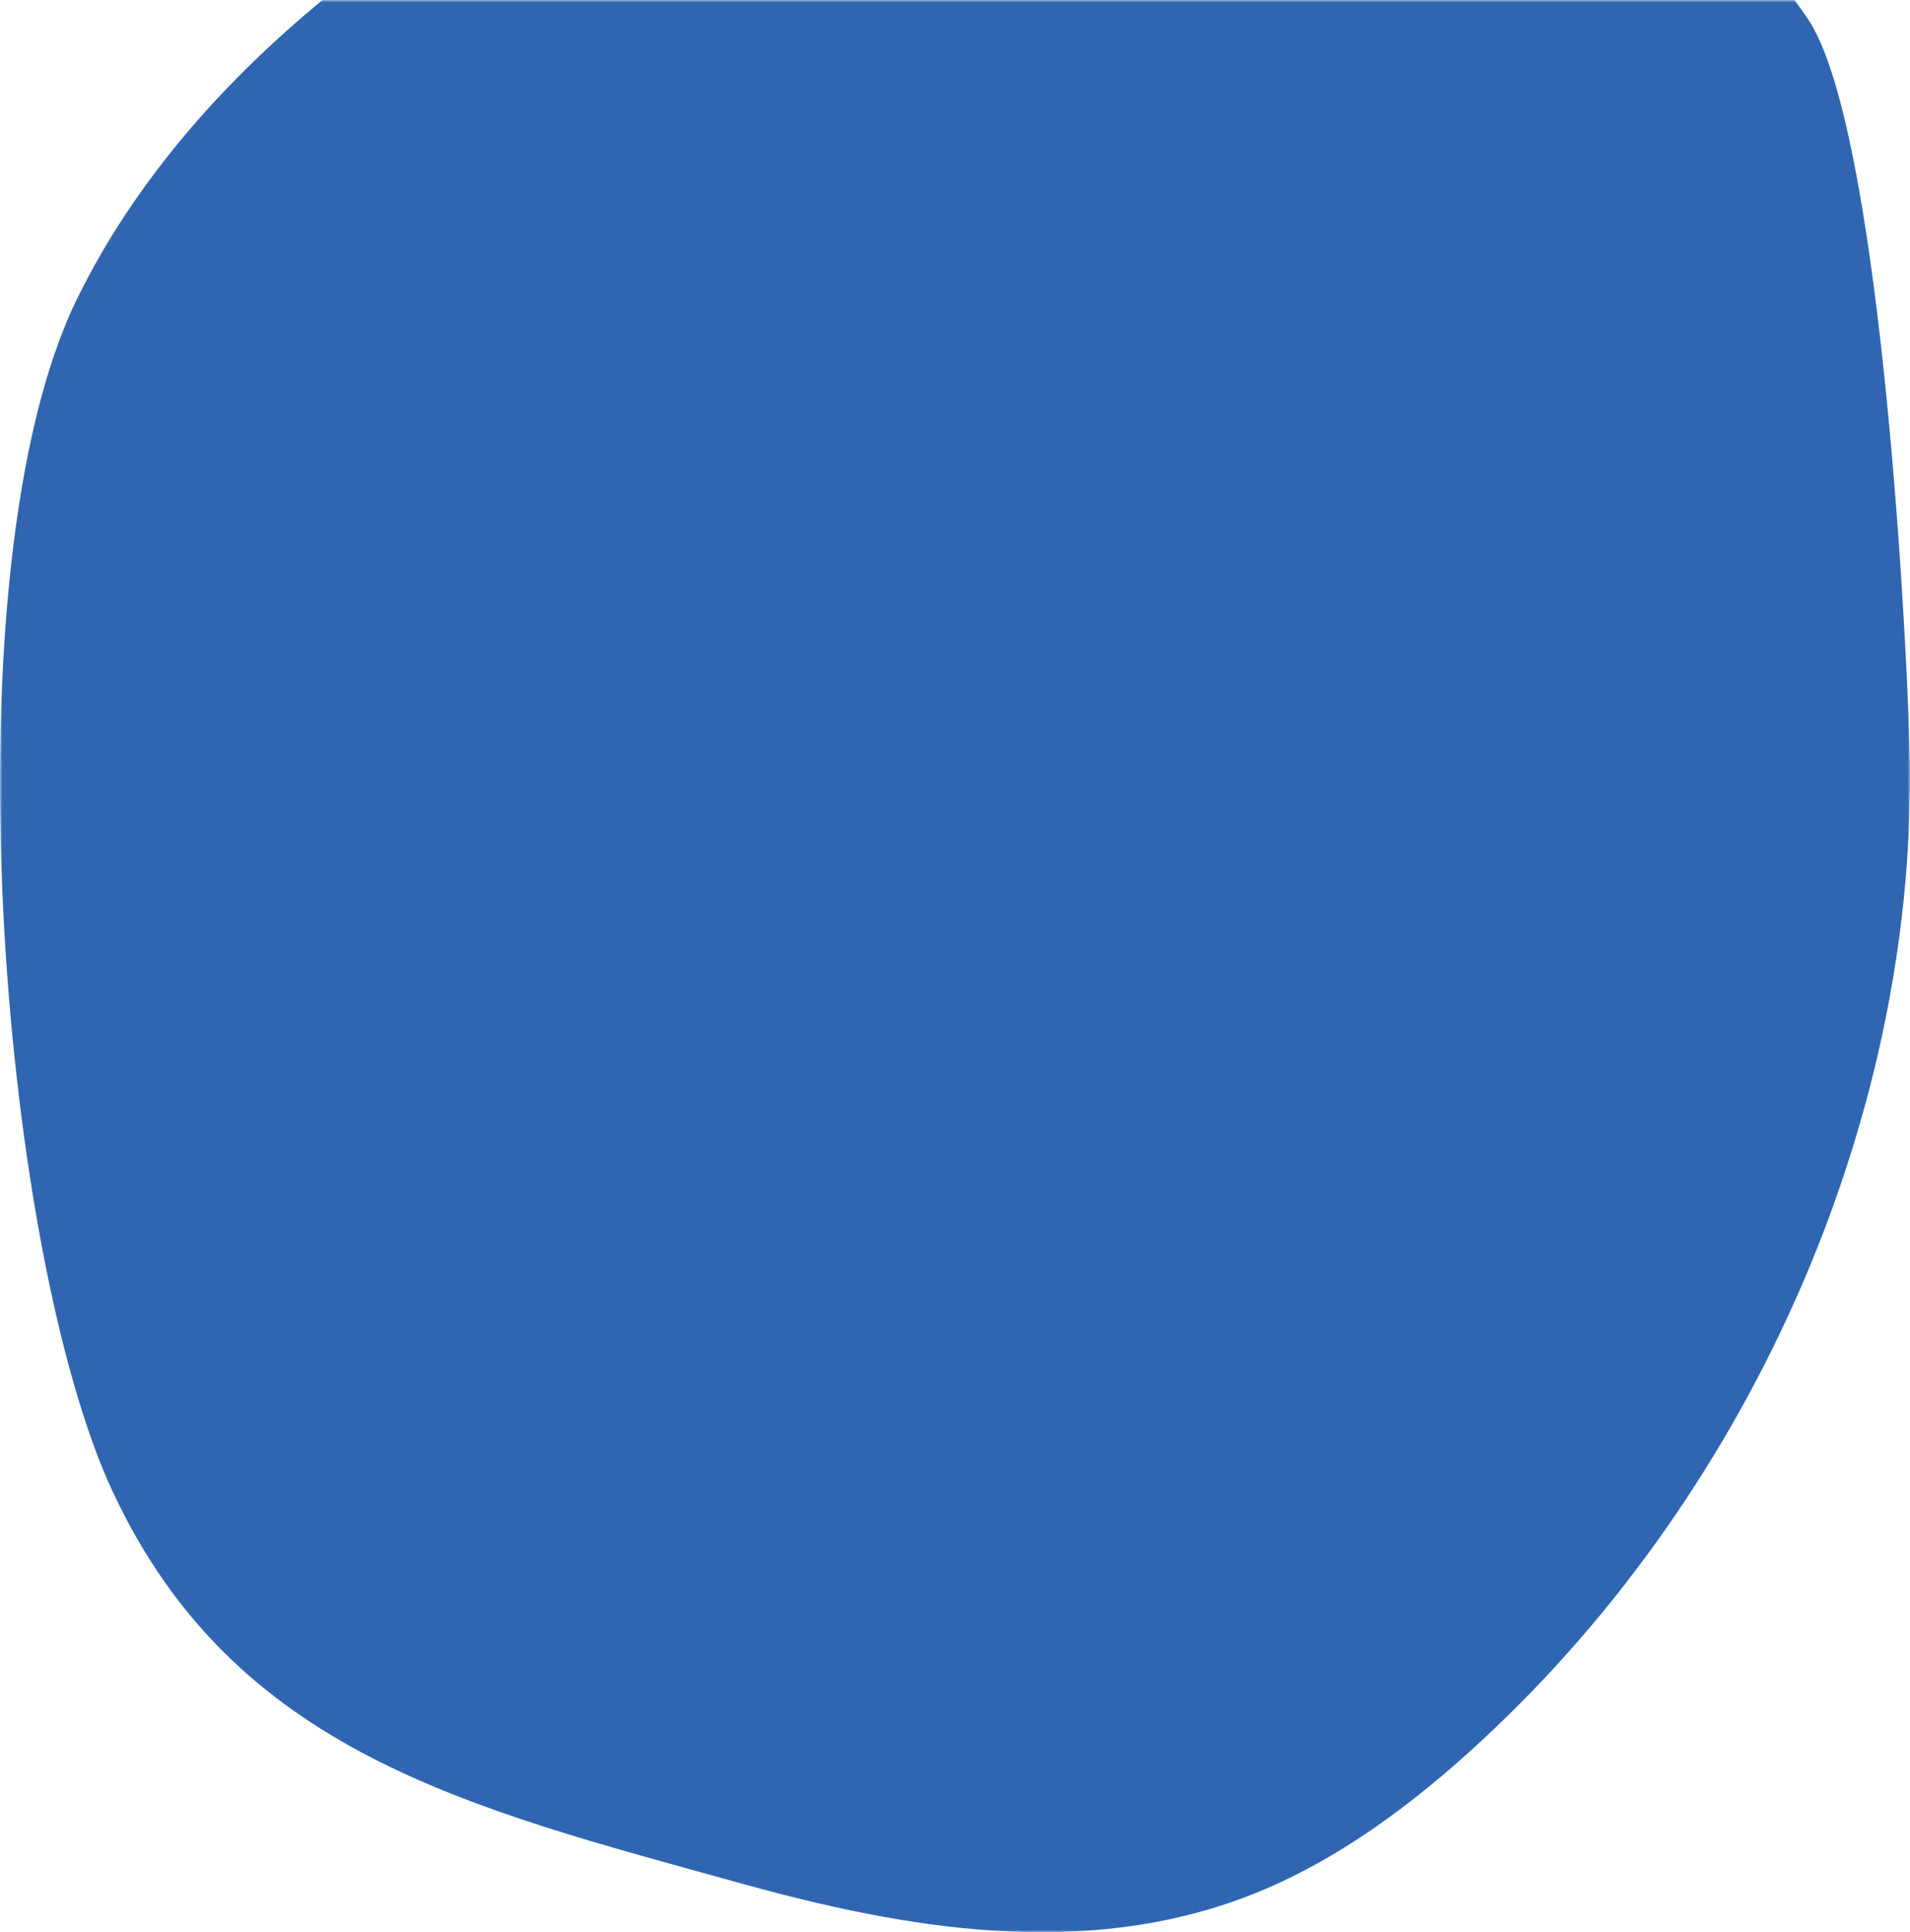 <?xml version="1.0" encoding="UTF-8"?>
<svg xmlns="http://www.w3.org/2000/svg" xmlns:xlink="http://www.w3.org/1999/xlink" width="427" height="432" viewBox="0 0 427 432">
  <defs>
    <path id="a" d="M0 0h427v432H0z"/>
  </defs>
  <g fill="none" fill-rule="evenodd">
    <mask id="b" fill="#fff">
      <use xlink:href="#a"/>
    </mask>
    <path fill="#3066B1" d="M279.602 423.683c19.132-7.488 36.287-20.276 51.703-34.579 61.531-57.029 97.875-141.57 95.593-222.326-.837-29.566-6.878-139.247-22.781-162.635C389.69-17.078 367.971-31.925 344.711-42.542 263.1-79.766 157.534-65.318 80.1-6.324 54.405 13.263 31.441 37.752 17.216 66.831-12.169 126.947-.199 279.023 25.165 333.435c27.221 58.402 79.471 70.73 140.574 87.673 36.534 10.135 76.577 17.16 113.863 2.575z" mask="url(#b)"/>
  </g>
</svg>
